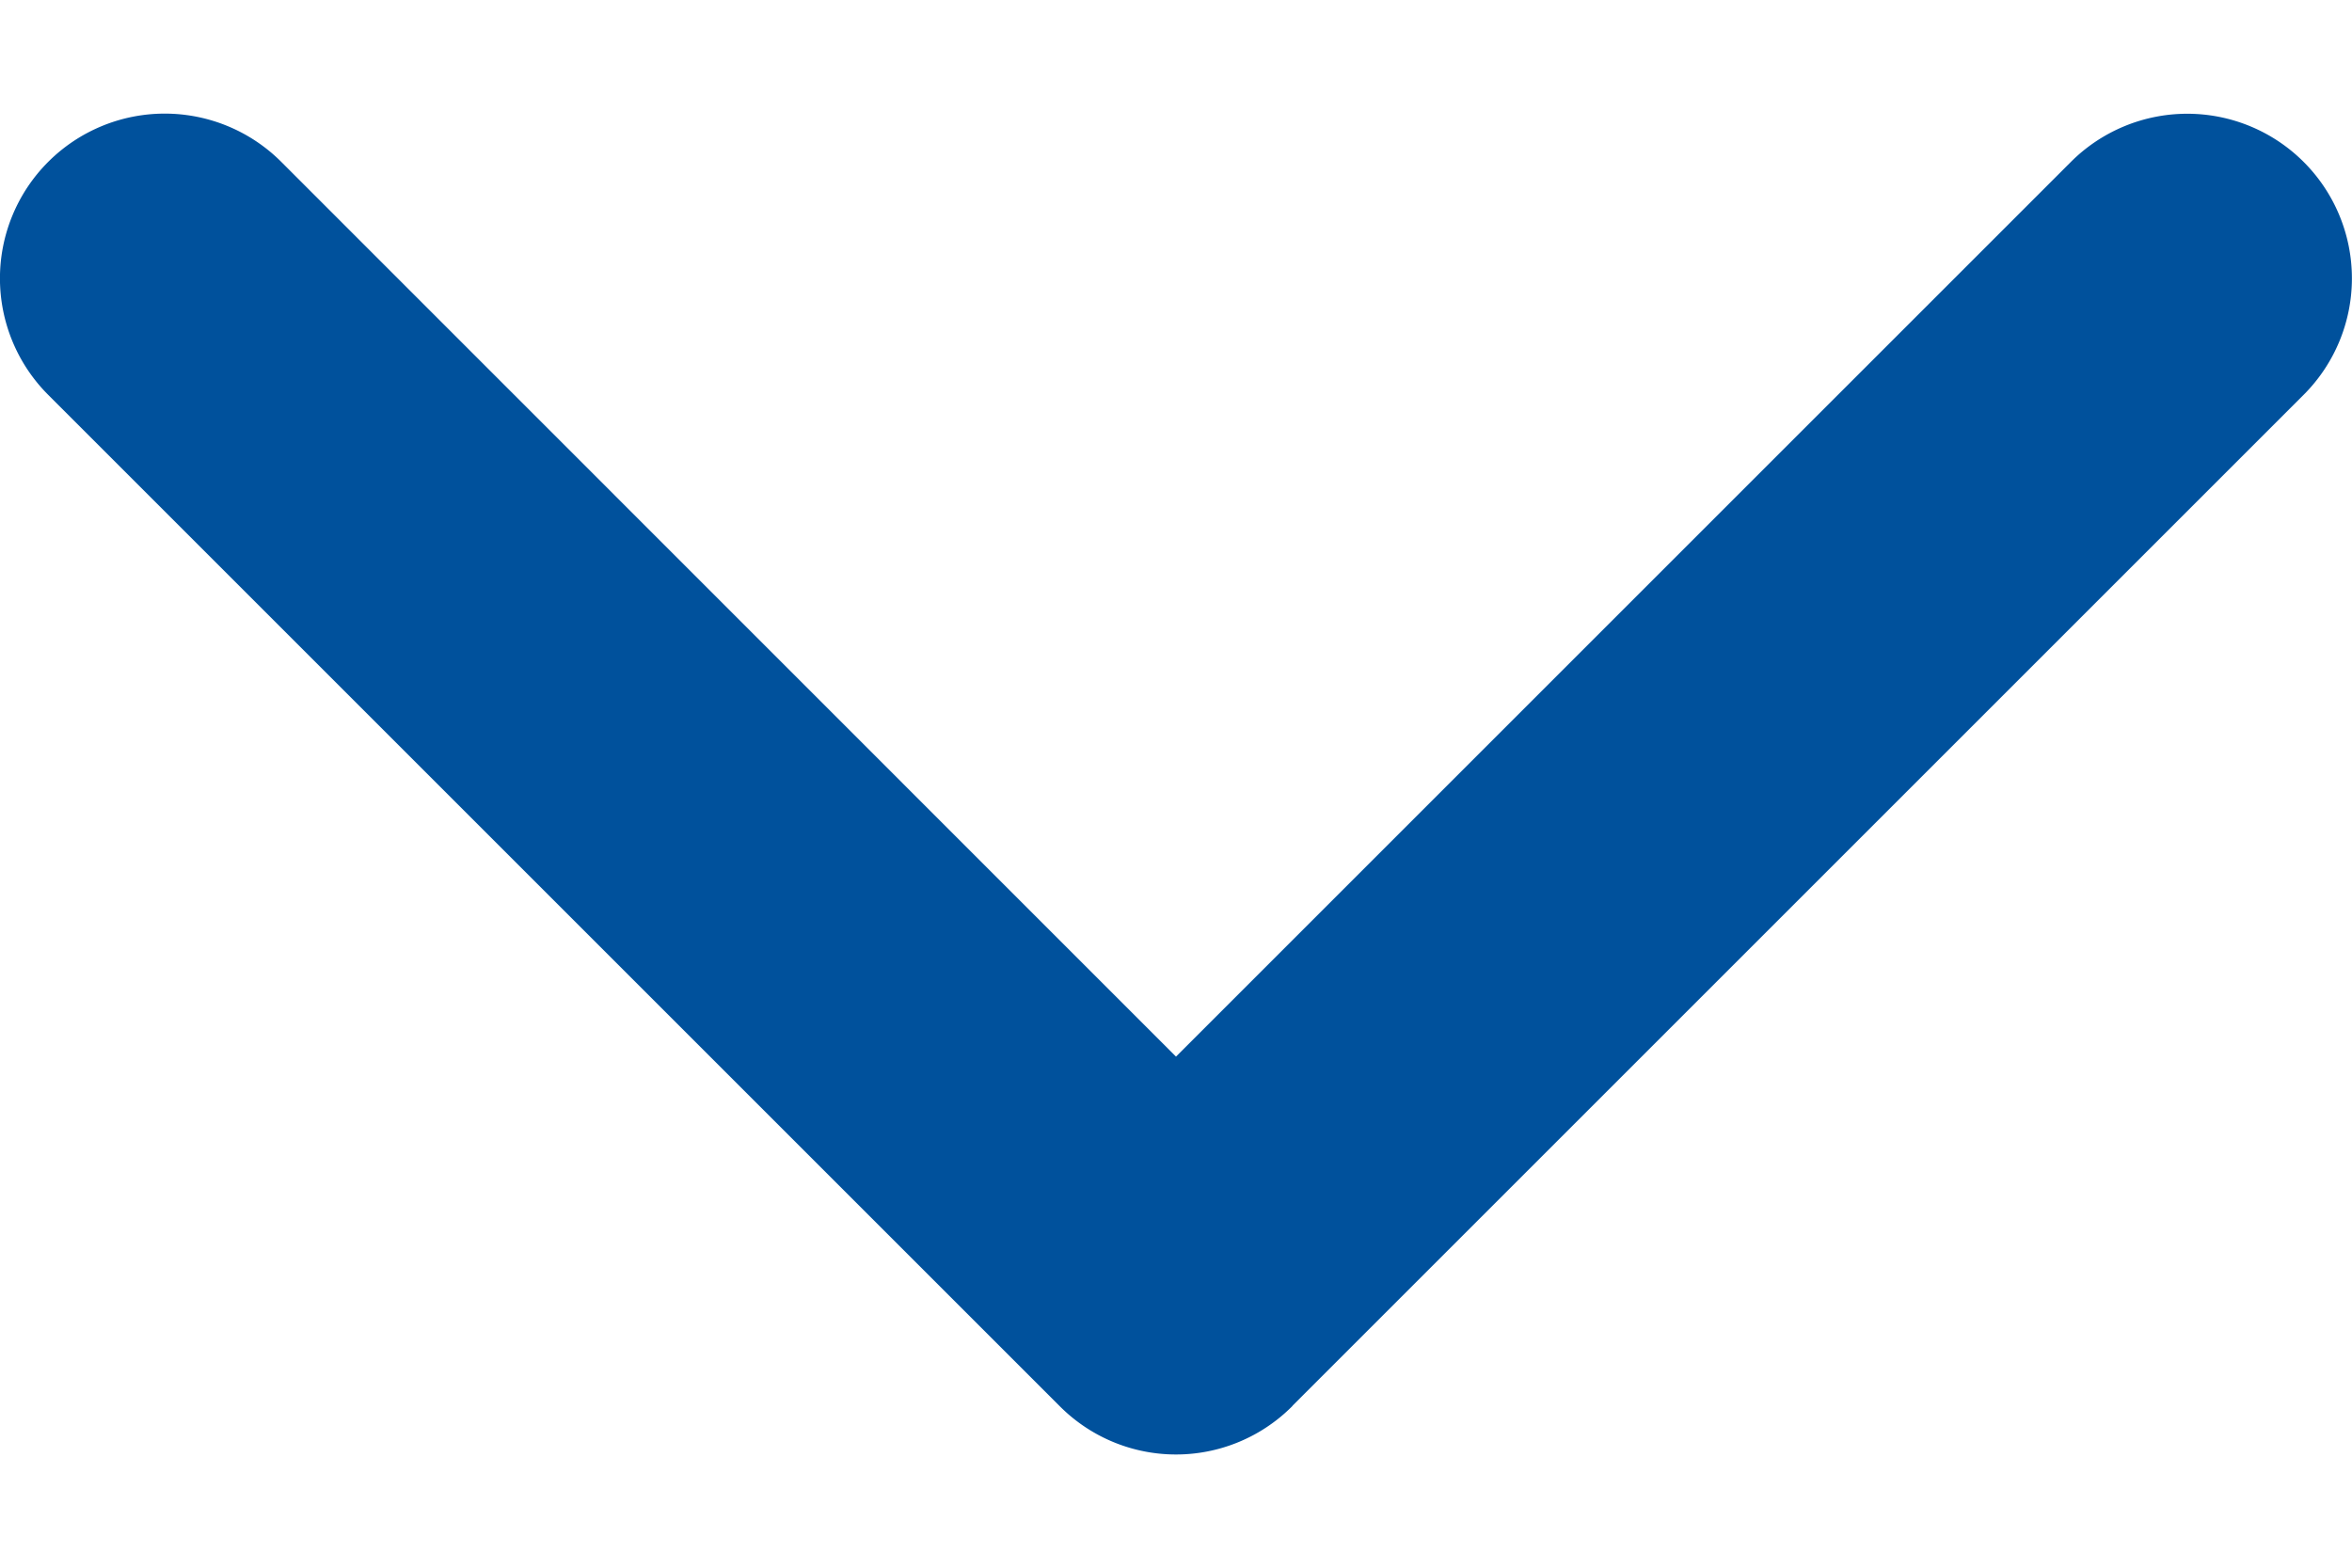 <svg width="12" height="8" fill="none" xmlns="http://www.w3.org/2000/svg"><path d="M6.594 7.174l5.16-5.16A.84.84 0 1010.565.827L6 5.392 1.435.826A.84.84 0 00.246 2.015l5.16 5.16a.837.837 0 001.188 0z" fill="#00519C"/></svg>